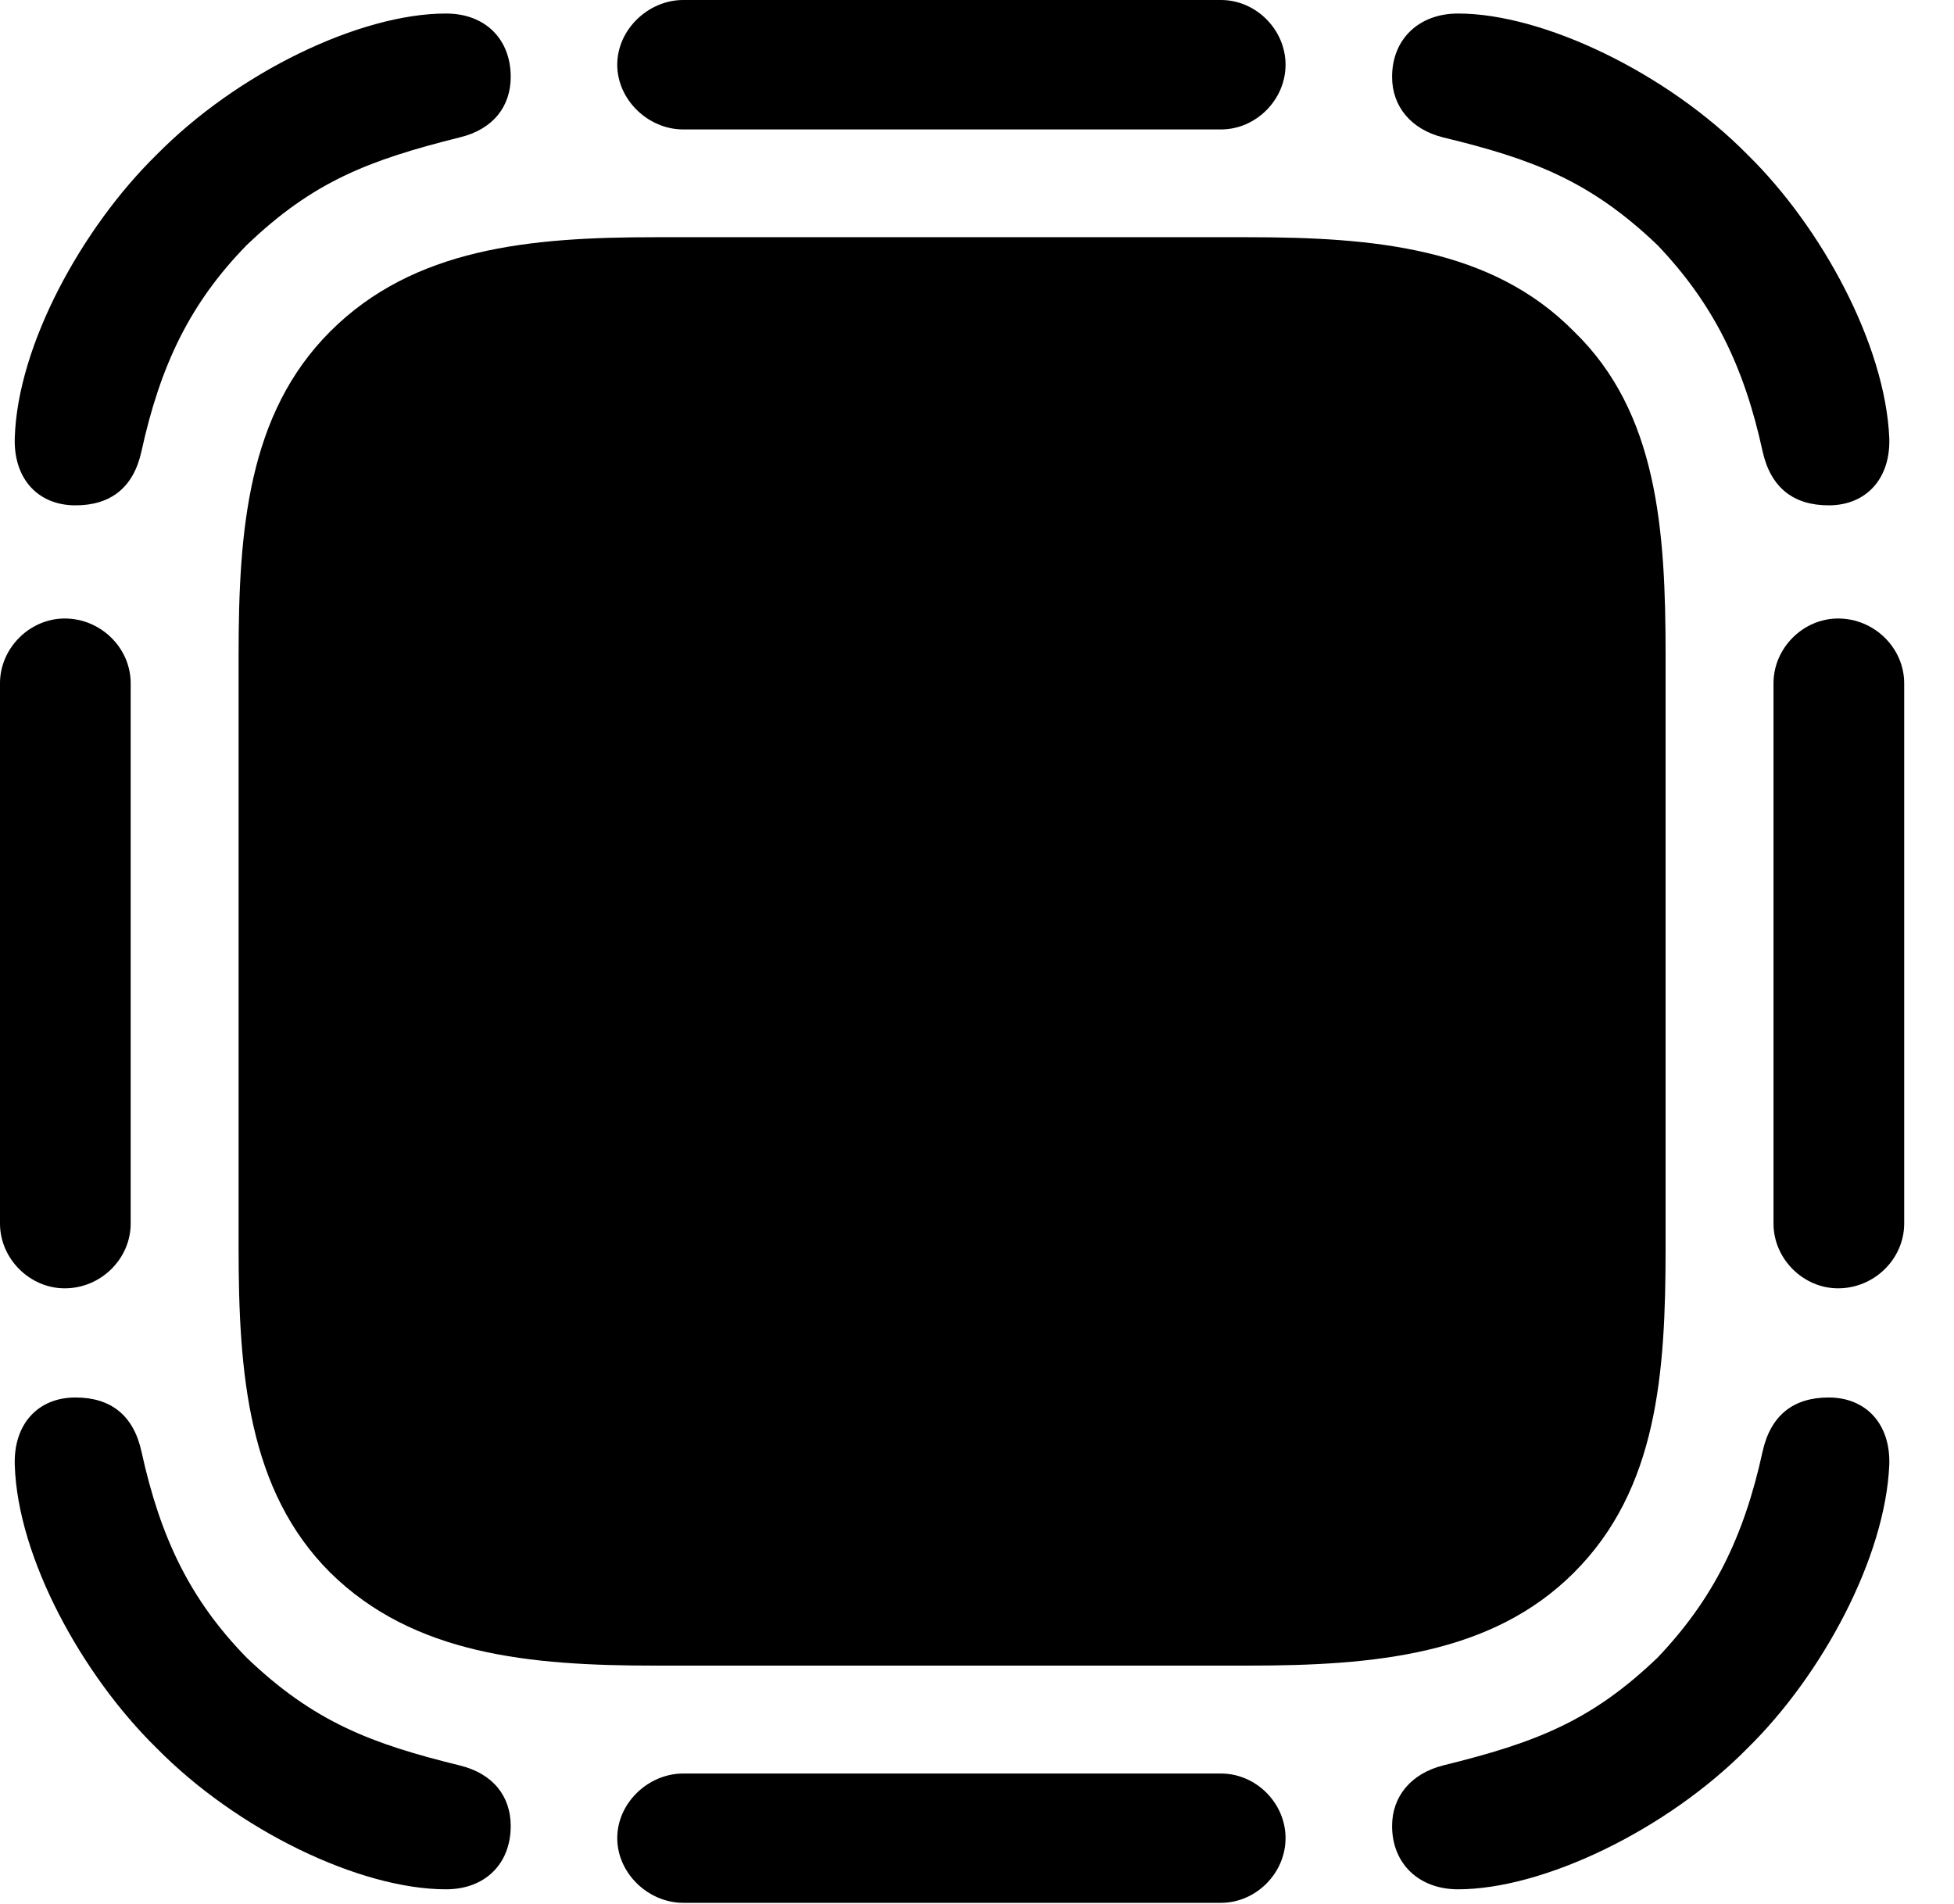 <svg version="1.1" xmlns="http://www.w3.org/2000/svg" xmlns:xlink="http://www.w3.org/1999/xlink" width="14.16" height="13.799" viewBox="0 0 14.16 13.799">
 <g>
  <rect height="13.799" opacity="0" width="14.16" x="0" y="0"/>
  <path d="M1.133 1.123C0.596 1.65 0.127 2.5 0.107 3.174C0.098 3.467 0.273 3.662 0.547 3.662C0.801 3.662 0.967 3.535 1.025 3.271C1.162 2.646 1.377 2.197 1.787 1.777C2.266 1.318 2.666 1.162 3.33 0.996C3.574 0.938 3.701 0.771 3.701 0.557C3.701 0.283 3.516 0.098 3.232 0.098C2.607 0.098 1.719 0.527 1.133 1.123ZM8.848 0L4.951 0C4.697 0 4.473 0.215 4.473 0.469C4.473 0.723 4.697 0.938 4.951 0.938L8.848 0.938C9.102 0.938 9.316 0.723 9.316 0.469C9.316 0.215 9.102 0 8.848 0ZM12.666 1.123C12.08 0.527 11.182 0.098 10.566 0.098C10.283 0.098 10.088 0.283 10.088 0.557C10.088 0.771 10.225 0.938 10.459 0.996C11.104 1.152 11.523 1.309 12.012 1.777C12.412 2.197 12.637 2.646 12.773 3.271C12.832 3.535 12.998 3.662 13.252 3.662C13.525 3.662 13.701 3.467 13.691 3.174C13.662 2.5 13.203 1.65 12.666 1.123ZM13.799 8.867L13.799 4.951C13.799 4.697 13.584 4.482 13.32 4.482C13.066 4.482 12.852 4.697 12.852 4.951L12.852 8.867C12.852 9.121 13.066 9.336 13.32 9.336C13.584 9.336 13.799 9.121 13.799 8.867ZM12.666 12.666C13.203 12.139 13.662 11.289 13.691 10.615C13.701 10.322 13.525 10.127 13.252 10.127C12.998 10.127 12.832 10.254 12.773 10.518C12.637 11.143 12.412 11.592 12.012 12.012C11.533 12.471 11.133 12.627 10.459 12.793C10.225 12.852 10.088 13.018 10.088 13.232C10.088 13.506 10.283 13.691 10.566 13.691C11.182 13.691 12.08 13.262 12.666 12.666ZM4.951 13.789L8.848 13.789C9.102 13.789 9.316 13.574 9.316 13.32C9.316 13.066 9.102 12.852 8.848 12.852L4.951 12.852C4.697 12.852 4.473 13.066 4.473 13.32C4.473 13.574 4.697 13.789 4.951 13.789ZM1.133 12.666C1.719 13.262 2.607 13.691 3.232 13.691C3.516 13.691 3.701 13.506 3.701 13.232C3.701 13.018 3.574 12.852 3.33 12.793C2.695 12.637 2.275 12.48 1.787 12.012C1.377 11.592 1.162 11.143 1.025 10.518C0.967 10.254 0.801 10.127 0.547 10.127C0.273 10.127 0.098 10.322 0.107 10.615C0.127 11.289 0.596 12.139 1.133 12.666ZM0 4.951L0 8.867C0 9.121 0.215 9.336 0.469 9.336C0.732 9.336 0.947 9.121 0.947 8.867L0.947 4.951C0.947 4.697 0.732 4.482 0.469 4.482C0.215 4.482 0 4.697 0 4.951Z" fill="currentColor"/>
  <path d="M4.746 12.07L9.043 12.07C9.961 12.07 10.81 11.992 11.406 11.396C12.012 10.791 12.07 9.951 12.07 9.043L12.07 4.746C12.07 3.838 12.012 2.988 11.406 2.402C10.81 1.797 9.961 1.719 9.043 1.719L4.746 1.719C3.838 1.719 2.998 1.797 2.393 2.402C1.797 2.998 1.729 3.838 1.729 4.746L1.729 9.043C1.729 9.951 1.797 10.801 2.393 11.396C2.998 11.992 3.838 12.07 4.746 12.07Z" fill="currentColor"/>
 </g>
</svg>
